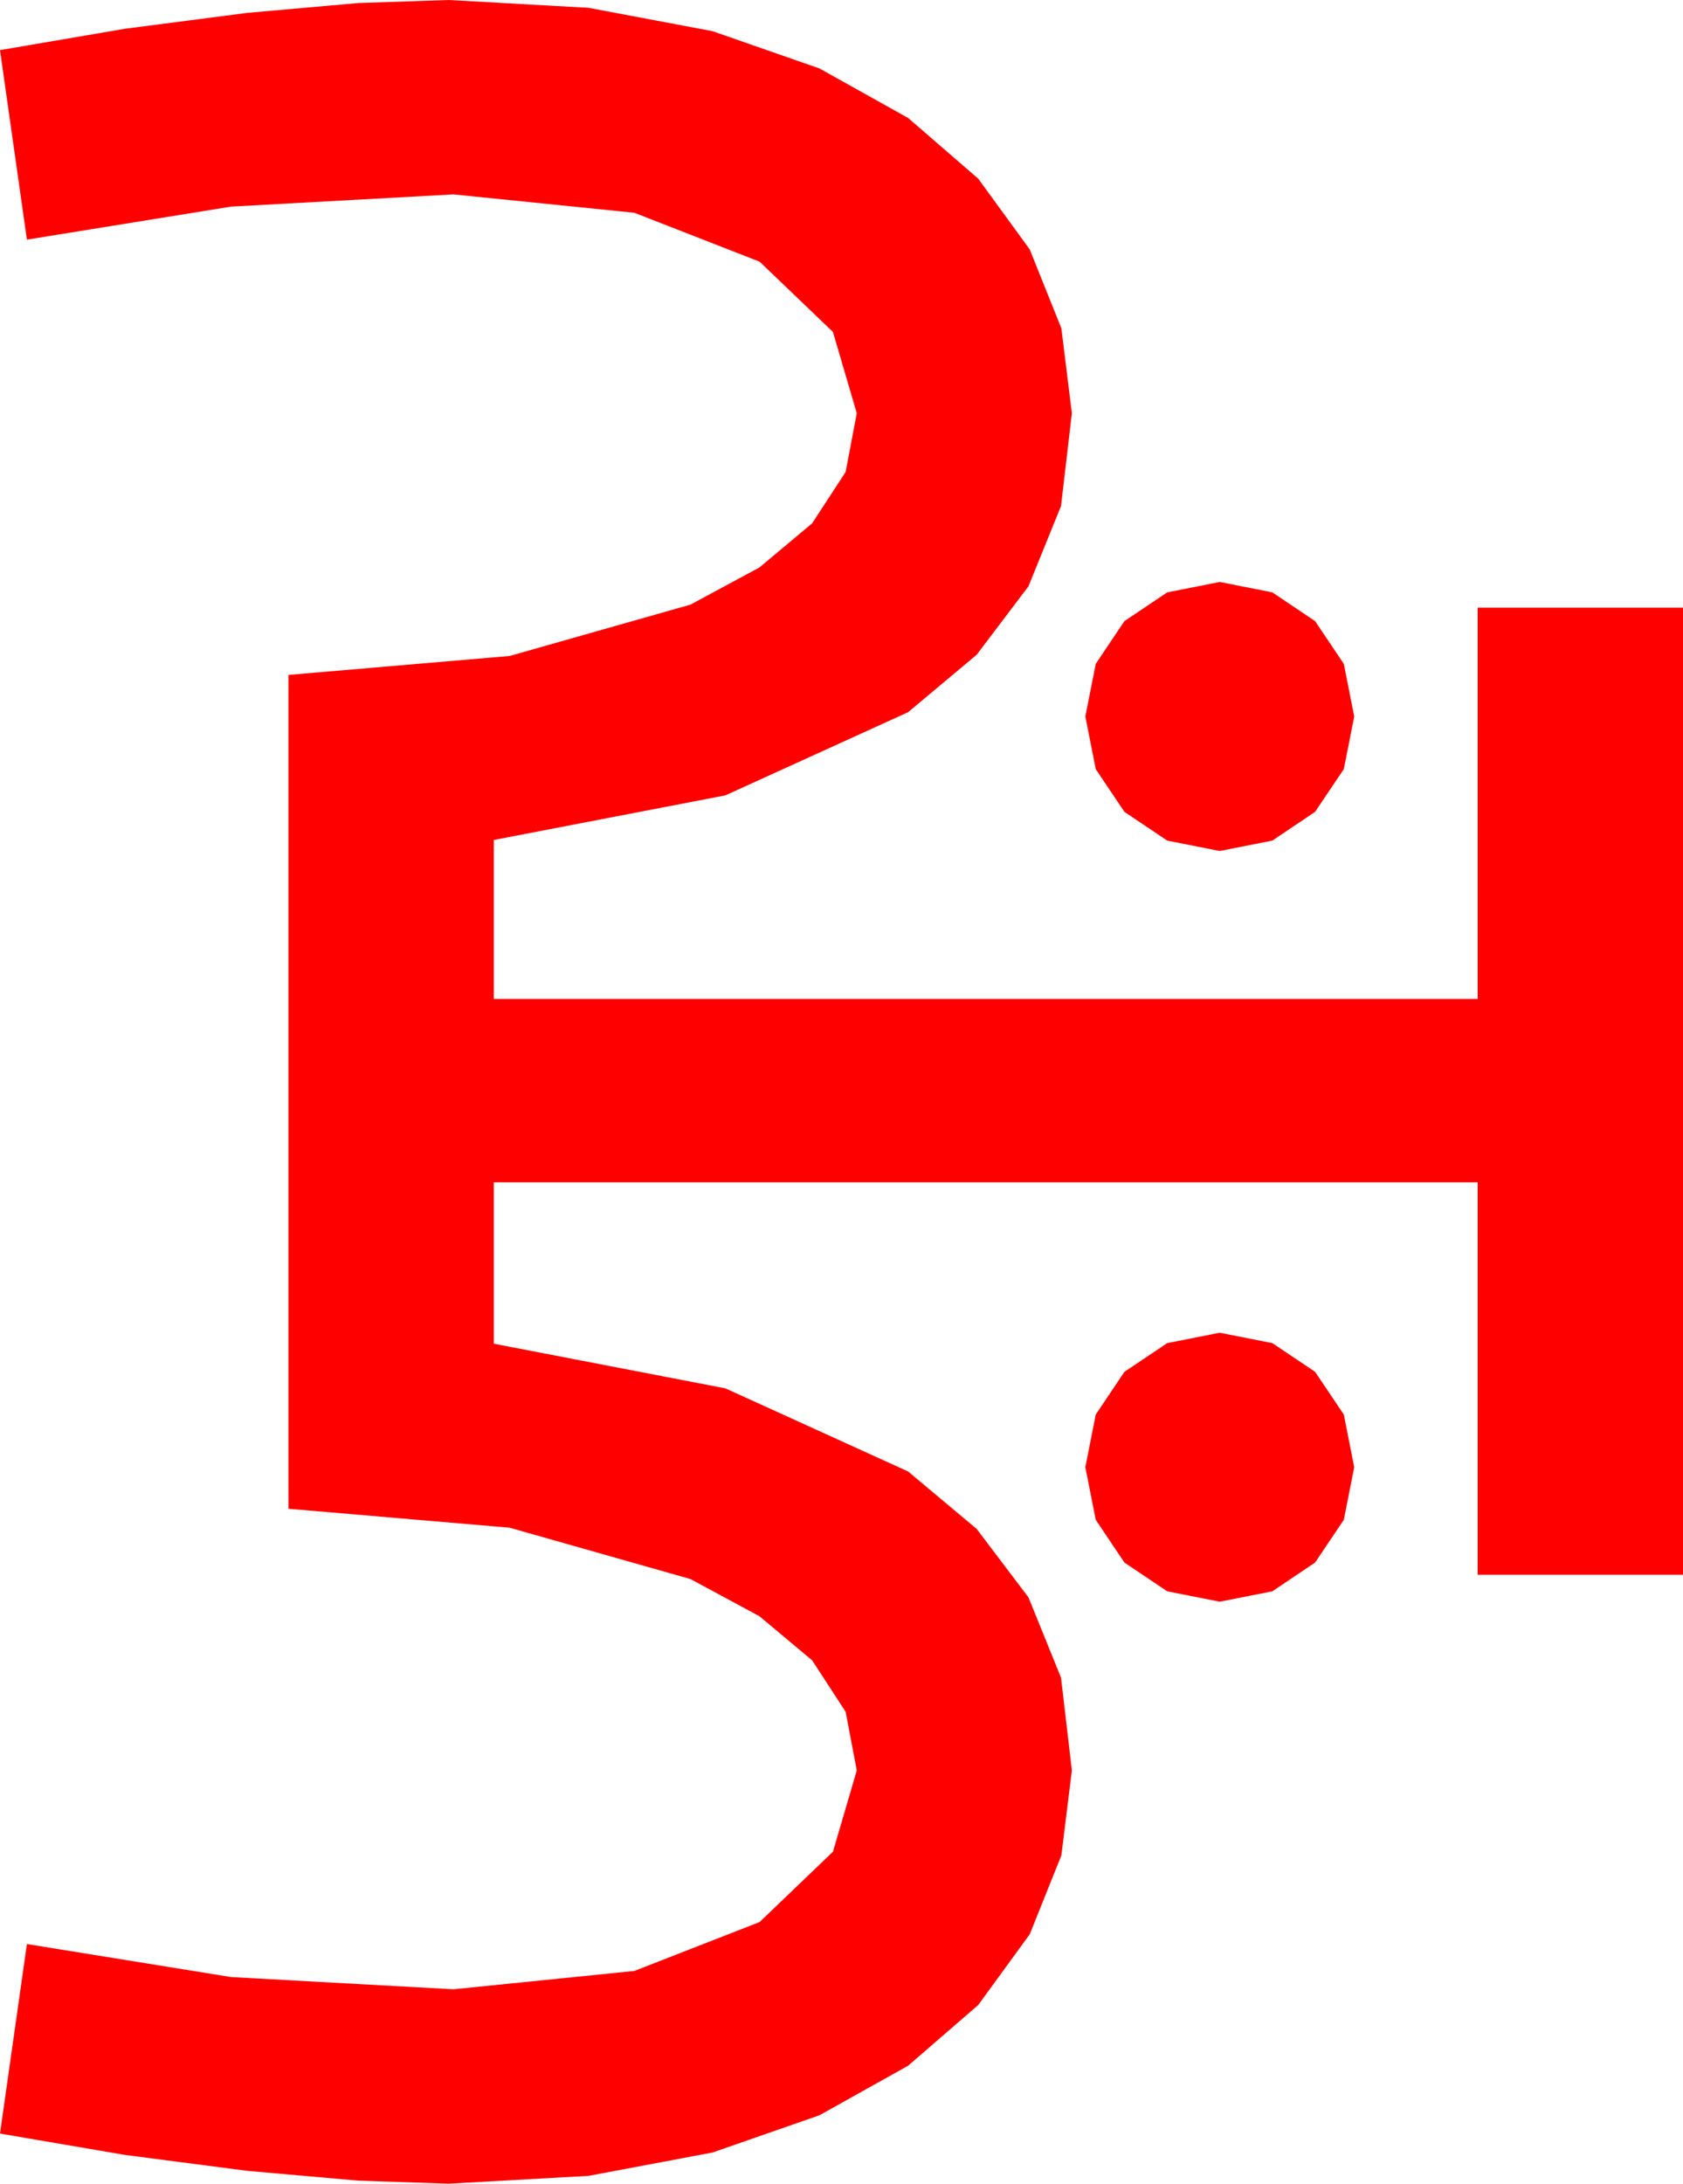 <?xml version="1.0" encoding="utf-8"?>
<!DOCTYPE svg PUBLIC "-//W3C//DTD SVG 1.1//EN" "http://www.w3.org/Graphics/SVG/1.1/DTD/svg11.dtd">
<svg width="40.342" height="52.324" xmlns="http://www.w3.org/2000/svg" xmlns:xlink="http://www.w3.org/1999/xlink" xmlns:xml="http://www.w3.org/XML/1998/namespace" version="1.1">
  <g>
    <g>
      <path style="fill:#FF0000;fill-opacity:1" d="M29.238,31.934L30.498,32.183 31.523,32.871 32.212,33.896 32.461,35.156 32.212,36.416 31.523,37.441 30.498,38.13 29.238,38.379 27.979,38.13 26.953,37.441 26.265,36.416 26.016,35.156 26.265,33.896 26.953,32.871 27.979,32.183 29.238,31.934z M29.238,13.945L30.498,14.194 31.523,14.883 32.212,15.908 32.461,17.168 32.212,18.428 31.523,19.453 30.498,20.142 29.238,20.391 27.979,20.142 26.953,19.453 26.265,18.428 26.016,17.168 26.265,15.908 26.953,14.883 27.979,14.194 29.238,13.945z M10.752,0L14.106,0.187 17.08,0.747 19.644,1.641 21.768,2.827 23.448,4.281 24.683,5.977 25.441,7.866 25.693,9.902 25.433,12.125 24.653,14.048 23.412,15.688 21.768,17.065 17.388,19.058 11.836,20.127 11.836,23.936 35.42,23.936 35.42,14.561 40.342,14.561 40.342,37.734 35.42,37.734 35.42,28.33 11.836,28.33 11.836,32.197 17.388,33.267 21.768,35.259 23.412,36.636 24.653,38.276 25.433,40.199 25.693,42.422 25.441,44.458 24.683,46.348 23.448,48.043 21.768,49.497 19.644,50.684 17.08,51.577 14.106,52.137 10.752,52.324 8.584,52.251 5.933,52.017 3.003,51.636 0,51.123 0.645,46.582 5.537,47.373 10.869,47.666 15.205,47.227 18.208,46.055 19.966,44.37 20.537,42.422 20.27,41.016 19.468,39.785 18.204,38.727 16.553,37.837 12.217,36.606 6.914,36.152 6.914,16.172 12.217,15.718 16.553,14.487 18.204,13.597 19.468,12.539 20.27,11.309 20.537,9.902 19.966,7.954 18.208,6.27 15.205,5.098 10.869,4.658 5.537,4.951 0.645,5.742 0,1.201 3.003,0.688 5.933,0.308 8.584,0.073 10.752,0z" />
    </g>
  </g>
</svg>
